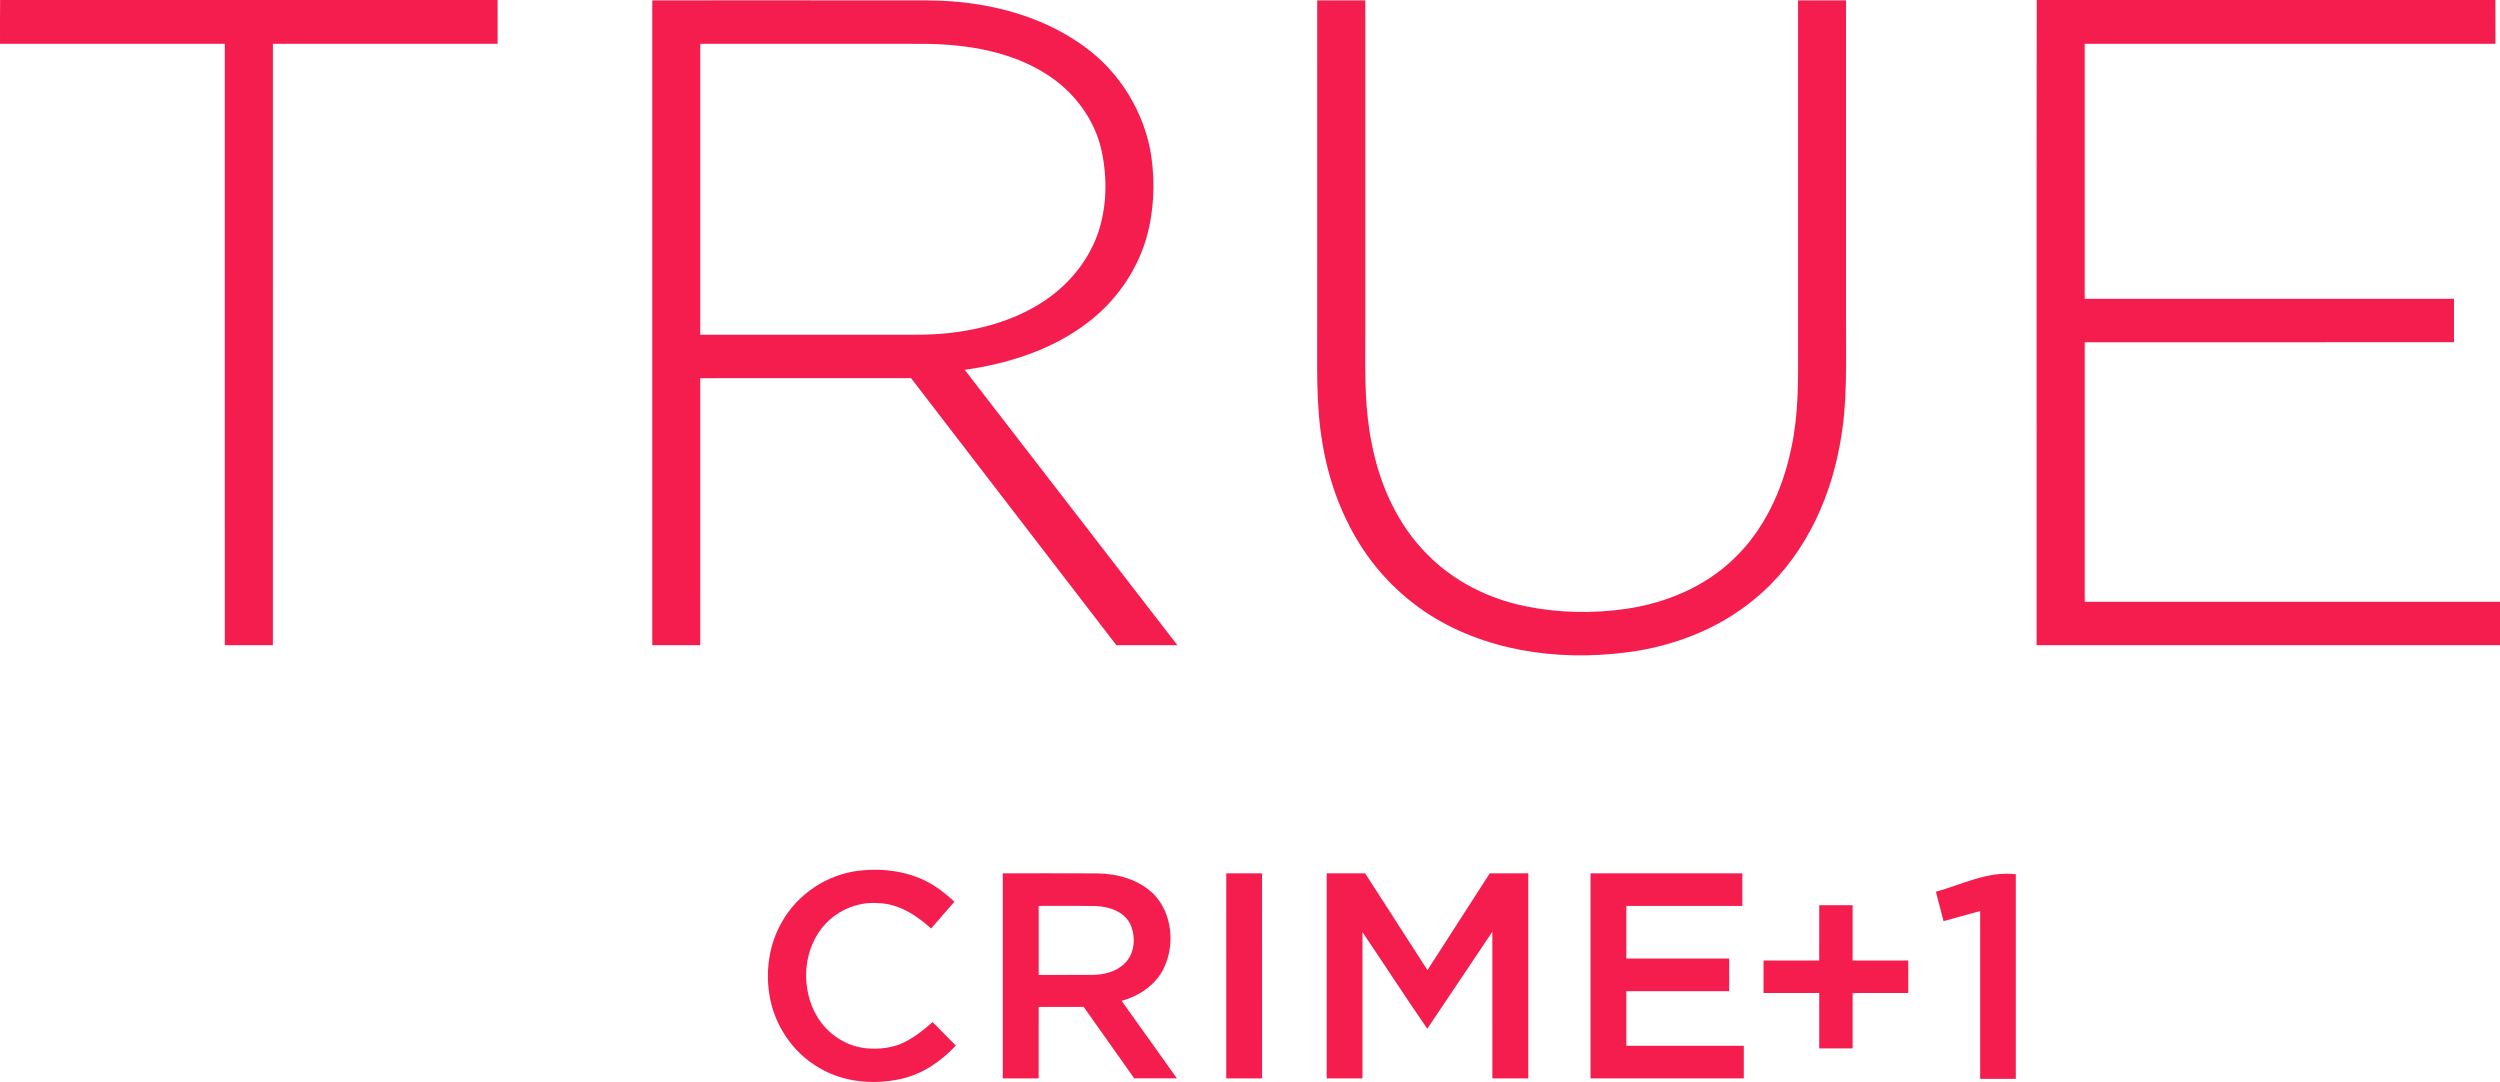 <?xml version="1.0" encoding="UTF-8" standalone="no"?>
<svg
   xmlns:dc="http://purl.org/dc/elements/1.1/"
   xmlns:cc="http://creativecommons.org/ns#"
   xmlns:rdf="http://www.w3.org/1999/02/22-rdf-syntax-ns#"
   xmlns:svg="http://www.w3.org/2000/svg"
   xmlns="http://www.w3.org/2000/svg"
   xmlns:sodipodi="http://sodipodi.sourceforge.net/DTD/sodipodi-0.dtd"
   xmlns:inkscape="http://www.inkscape.org/namespaces/inkscape"
   width="1270.133pt"
   height="549.686pt"
   viewBox="0 0 1270.133 549.686"
   version="1.1"
   id="svg2"
   inkscape:version="0.91 r13725"
   sodipodi:docname="True Crime +1 - Dark.svg">
  <defs
     id="defs30" />
  <sodipodi:namedview
     pagecolor="#ffffff"
     bordercolor="#666666"
     borderopacity="1"
     objecttolerance="10"
     gridtolerance="10"
     guidetolerance="10"
     inkscape:pageopacity="0"
     inkscape:pageshadow="2"
     inkscape:window-width="1920"
     inkscape:window-height="1017"
     id="namedview28"
     showgrid="false"
     fit-margin-top="0"
     fit-margin-left="0"
     fit-margin-right="0"
     fit-margin-bottom="0"
     inkscape:zoom="0.51272197"
     inkscape:cx="603.06127"
     inkscape:cy="224.95501"
     inkscape:window-x="-8"
     inkscape:window-y="-8"
     inkscape:window-maximized="1"
     inkscape:current-layer="svg2" />
  <path
     style="opacity:1;fill:#f51c4e"
     inkscape:connector-curvature="0"
     id="path5"
     d="M 0.063,0 252.793,0 c 0.06,7.41 0.02,14.83 0.02,22.24 -38.06,0.02 -76.11,0.01 -114.17,0.01 -0.02,101.85 0,203.71 -0.01,305.56 -8.15,0 -16.29,0.01 -24.43,0 -0.01,-101.85 0,-203.7 -0.01,-305.56 -38.06,-0.01 -76.12,0.01 -114.18,0 0.01,-7.42 -0.06,-14.84 0.05,-22.25 z" />
  <path
     style="opacity:1;fill:#f51c4e"
     inkscape:connector-curvature="0"
     id="path7"
     d="m 1034.773,0 233.02,0 c 0.06,7.41 0.02,14.83 0.02,22.24 -69.56,0.02 -139.12,0 -208.68,0.02 0,43.18 0,86.36 0,129.55 62.54,0.01 125.08,-0.01 187.62,0.01 0.01,7.35 0.01,14.7 0,22.05 -62.53,0.02 -125.07,0 -187.61,0.01 -0.01,43.96 -0.01,87.91 0,131.87 70.33,0.01 140.66,-0.01 210.99,0 0,7.36 0,14.71 0,22.06 -78.48,0.01 -156.96,0 -235.43,0 0.04,-109.27 -0.11,-218.54 0.07,-327.81 z" />
  <path
     style="opacity:1;fill:#f51c4e"
     inkscape:connector-curvature="0"
     id="path9"
     d="m 331.393,0.19 c 46.71,0.01 93.42,-0.04 140.13,0.03 27.9,0.14 56.57,6.82 79.39,23.44 18.08,13.06 30.59,33.49 33.98,55.52 2.04,14.17 1.35,28.85 -2.72,42.6 -5.07,16.71 -15.66,31.59 -29.56,42.11 -18,13.8 -40.27,20.85 -62.49,24.01 36.01,46.65 72.06,93.26 108.07,139.91 -10.34,0 -20.67,0.02 -31.01,-0.01 -34.77,-45.24 -69.54,-90.46 -104.33,-135.68 -35.7,0.01 -71.39,0 -107.09,0.01 -0.01,45.22 0,90.45 -0.01,135.68 -8.12,0.01 -16.24,0.01 -24.36,0 -0.01,-109.21 -0.01,-218.41 0,-327.62 m 24.37,22.06 c 0,49.27 -0.01,98.54 0,147.81 32.27,0.01 64.54,0 96.81,0 10.05,-0.04 20.14,0.27 30.15,-0.91 16.09,-1.82 32.12,-6.39 45.92,-15.03 13.1,-8.15 23.73,-20.51 29,-35.08 4.72,-13.51 5.03,-28.38 2.06,-42.3 -3.46,-16.13 -14.07,-30.18 -27.91,-38.96 -18.08,-11.65 -40.07,-15.16 -61.22,-15.51 -38.27,-0.05 -76.54,-0.01 -114.81,-0.02 z" />
  <path
     style="opacity:1;fill:#f51c4e"
     inkscape:connector-curvature="0"
     id="path11"
     d="m 669.203,0.19 c 8.14,-0.01 16.28,-0.01 24.43,0 0.01,57.62 0,115.24 0,172.85 -0.11,17.71 -0.27,35.59 3.43,53.01 4.05,20.54 13.03,40.54 27.95,55.49 13.28,13.64 30.98,22.51 49.53,26.38 17.05,3.52 34.75,3.89 51.97,1.35 19.93,-2.96 39.48,-11.1 54.14,-25.17 15.68,-14.85 25.02,-35.31 29.38,-56.22 3.7,-17.02 3.59,-34.52 3.48,-51.85 0,-58.61 -0.01,-117.23 0,-175.84 8.12,-0.01 16.24,-0.01 24.37,0 0,53.94 0,107.87 0,161.81 -0.13,21.34 0.92,42.88 -3.16,63.96 -5.35,29.95 -19.66,59.17 -43.57,78.6 -16.67,13.83 -37.33,22.31 -58.57,25.98 -34.85,5.67 -72.45,1.88 -103.25,-16.33 -15.72,-9.39 -29.15,-22.58 -38.77,-38.16 -9.64,-15.59 -15.85,-33.19 -18.75,-51.26 -3.4,-19.76 -2.48,-39.88 -2.62,-59.83 0.01,-54.92 0,-109.85 0.01,-164.77 z" />
  <path
     style="opacity:1;fill:#f51c4e"
     inkscape:connector-curvature="0"
     id="path13"
     d="m 397.133,468.62 c 7.95,-14.34 23.03,-24.39 39.3,-26.26 12.81,-1.45 26.38,0.38 37.49,7.23 3.97,2.4 7.55,5.38 10.95,8.54 -3.94,4.53 -7.87,9.07 -11.82,13.6 -7.36,-6.63 -16.29,-12.52 -26.51,-12.87 -11.38,-1.02 -22.95,4.32 -29.66,13.52 -9.1,12.4 -9.66,30.15 -2.12,43.43 5.14,9.1 14.69,15.69 25.15,16.76 6.53,0.61 13.36,-0.06 19.32,-2.94 5.37,-2.67 10.13,-6.38 14.56,-10.38 3.95,3.97 7.89,7.95 11.8,11.96 -7.46,8.04 -16.98,14.51 -27.8,16.93 -13.93,3.05 -29.25,1.8 -41.64,-5.65 -13.55,-7.74 -22.92,-21.97 -25.3,-37.32 -1.94,-12.43 -0.01,-25.58 6.28,-36.55 z" />
  <path
     style="opacity:1;fill:#f51c4e"
     inkscape:connector-curvature="0"
     id="path15"
     d="m 509.453,443.69 c 16.02,0.02 32.03,-0.05 48.05,0.04 10.35,0.12 21.2,3.17 28.71,10.6 9.29,9.77 10.83,25.45 5.14,37.41 -4.07,8.59 -12.53,14.29 -21.51,16.74 9.36,13.13 18.74,26.25 28.08,39.39 -7.23,0 -14.46,0.02 -21.68,-0.01 -8.55,-12.1 -17.1,-24.2 -25.67,-36.3 -7.63,0 -15.25,0 -22.87,0.01 -0.01,12.1 0,24.2 -0.01,36.3 -6.08,0.01 -12.16,0.01 -18.24,0 -0.01,-34.72 -0.01,-69.45 0,-104.18 m 18.25,16.56 c -0.01,11.69 -0.01,23.37 0,35.06 8.94,-0.01 17.89,0.02 26.83,-0.01 5.95,0.01 12.29,-1.4 16.69,-5.67 5.39,-5.06 5.97,-13.75 2.98,-20.22 -3.24,-6.47 -10.94,-8.86 -17.7,-9.09 -9.6,-0.17 -19.2,-0.02 -28.8,-0.07 z" />
  <path
     style="opacity:1;fill:#f51c4e"
     inkscape:connector-curvature="0"
     id="path17"
     d="m 623.003,547.87 c 0.01,-34.73 -0.01,-69.45 0.01,-104.18 6.06,0 12.12,0 18.18,0 0.02,34.73 0,69.45 0.01,104.18 -6.07,0.01 -12.13,0.01 -18.2,0 z" />
  <path
     style="opacity:1;fill:#f51c4e"
     inkscape:connector-curvature="0"
     id="path19"
     d="m 674.013,547.87 c 0,-34.73 -0.02,-69.45 0,-104.18 6.51,-0.01 13.03,0 19.54,0 10.57,16.38 21.11,32.78 31.66,49.18 10.58,-16.38 21.1,-32.79 31.67,-49.18 6.52,-0.01 13.04,0 19.56,0 0.01,34.73 0.01,69.46 0,104.18 -6.08,0.01 -12.16,0.01 -18.24,0 -0.01,-24.84 0,-49.68 -0.01,-74.52 -11.04,16.42 -21.98,32.91 -33.07,49.29 -11.18,-16.2 -21.88,-32.74 -32.92,-49.05 -0.02,24.76 0,49.52 0,74.28 -6.07,0.01 -12.13,0.01 -18.19,0 z" />
  <path
     style="opacity:1;fill:#f51c4e"
     inkscape:connector-curvature="0"
     id="path21"
     d="m 808.073,443.69 c 25.71,-0.01 51.41,0 77.12,0 0.01,5.52 0.01,11.04 0,16.56 -19.65,0.01 -39.29,-0.01 -58.93,0.01 0,8.91 0,17.82 0,26.74 17.42,0.01 34.83,-0.01 52.25,0 -0.01,5.52 0.01,11.04 -0.01,16.57 -17.41,-0.01 -34.82,-0.01 -52.24,0 -0.01,9.24 0,18.49 0,27.74 19.89,0.01 39.79,-0.01 59.68,0 0.01,5.52 0,11.04 0,16.56 -25.96,0.01 -51.91,0.01 -77.87,0 0,-34.72 0,-69.45 0,-104.18 z" />
  <g
     id="g4156"
     transform="matrix(2.586,0,0,2.586,-1419.825,-703.169)"
     style="fill:#f51c4e;fill-opacity:1">
    <path
       d="m 929.373,447.11 c 5.17,-1.43 10.17,-4.11 15.7,-3.43 0,13.4 0,26.79 0,40.19 -2.34,0 -4.68,0 -7,0 0,-10.99 0,-21.99 0,-32.98 -2.41,0.65 -4.81,1.32 -7.2,1.99 -0.51,-1.93 -1.01,-3.85 -1.5,-5.77 z"
       id="path24"
       inkscape:connector-curvature="0"
       style="opacity:1;fill:#f51c4e;fill-opacity:1" />
    <path
       d="m 906.453,449.75 c 2.17,-0.01 4.36,-0.01 6.56,0 -0.01,3.62 -0.01,7.25 0,10.87 3.64,0 7.28,0 10.93,0.01 -0.01,2.11 0,4.24 0.01,6.37 -3.66,0 -7.3,0 -10.94,0.01 0,3.62 -0.01,7.24 0,10.87 -2.2,-0.01 -4.39,-0.01 -6.56,0 -0.01,-3.63 -0.01,-7.26 0,-10.88 -3.66,0 -7.3,0 -10.94,0 -0.01,-2.13 -0.01,-4.26 0,-6.37 3.64,-0.01 7.28,-0.01 10.93,0 0,-3.63 0,-7.26 0.01,-10.88 z"
       id="path26"
       inkscape:connector-curvature="0"
       style="opacity:1;fill:#f51c4e;fill-opacity:1" />
  </g>
</svg>
